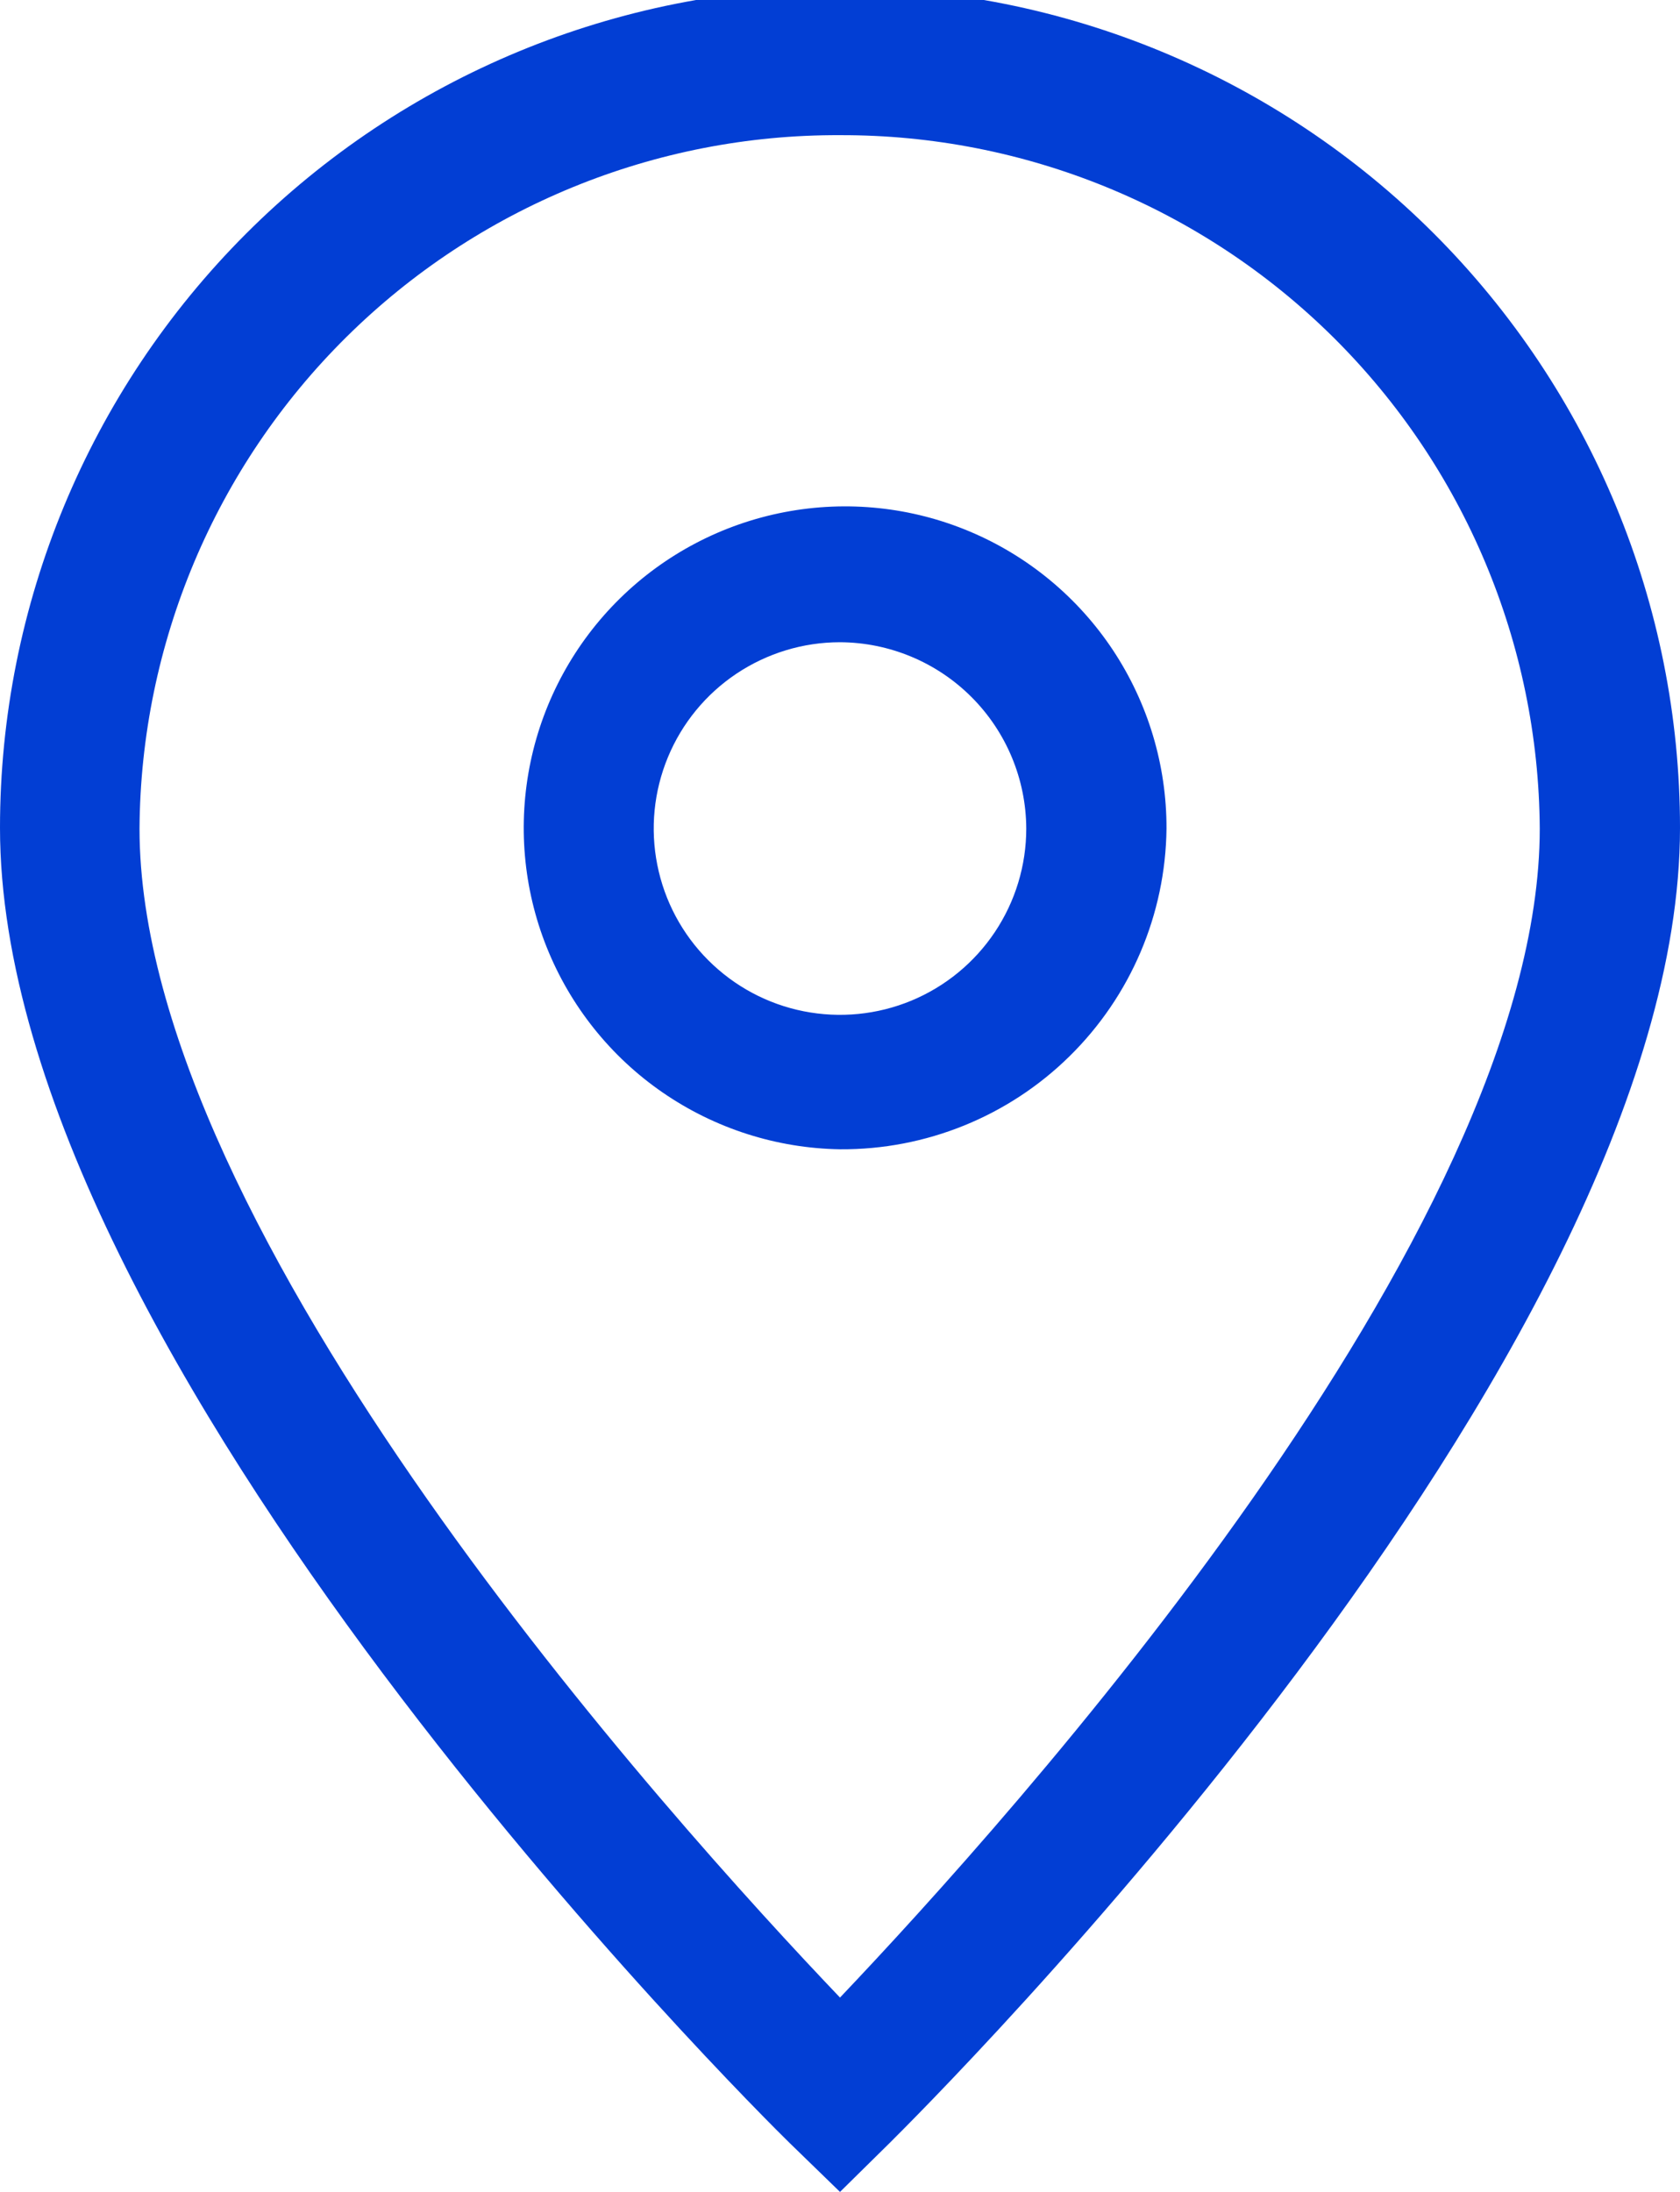 <svg width="23" height="30" viewBox="0 0 23 30" fill="none" xmlns="http://www.w3.org/2000/svg">
<g clip-path="url(#clip0_490_30)">
<path d="M11.5 30L10.81 29.33C10.37 28.9 0 18.62 0 11.33C0 8.28 1.212 5.355 3.369 3.198C5.525 1.042 8.45 -0.17 11.5 -0.17C14.55 -0.17 17.475 1.042 19.632 3.198C21.788 5.355 23 8.28 23 11.33C23 18.61 12.62 28.89 12.18 29.33L11.5 30ZM11.5 1.85C8.971 1.839 6.541 2.833 4.743 4.612C2.945 6.391 1.926 8.811 1.91 11.34C1.91 16.87 9.2 24.93 11.5 27.34C13.79 24.93 21.08 16.87 21.08 11.34C21.064 8.812 20.047 6.394 18.252 4.615C16.456 2.836 14.028 1.842 11.5 1.85Z" fill="#023ED4"/>
<path d="M11.5 15.73C10.632 15.716 9.789 15.446 9.074 14.954C8.359 14.462 7.806 13.769 7.484 12.963C7.162 12.158 7.086 11.275 7.264 10.426C7.442 9.577 7.868 8.799 8.487 8.191C9.106 7.583 9.891 7.172 10.743 7.009C11.595 6.846 12.477 6.938 13.277 7.275C14.076 7.611 14.759 8.177 15.238 8.9C15.717 9.624 15.972 10.472 15.97 11.34C15.957 12.514 15.479 13.635 14.641 14.458C13.804 15.281 12.674 15.738 11.5 15.73ZM11.5 8.79C10.995 8.79 10.503 8.94 10.083 9.22C9.664 9.5 9.337 9.898 9.144 10.364C8.951 10.83 8.9 11.343 8.999 11.838C9.097 12.332 9.34 12.787 9.697 13.143C10.054 13.5 10.508 13.743 11.003 13.841C11.497 13.939 12.01 13.889 12.476 13.696C12.942 13.503 13.34 13.176 13.62 12.757C13.901 12.337 14.05 11.844 14.05 11.34C14.047 10.665 13.778 10.018 13.3 9.54C12.822 9.062 12.175 8.793 11.5 8.79Z" fill="#023ED4"/>
</g>
<defs>
<clipPath id="clip0_490_30">
<rect width="23" height="30" fill="white"/>
</clipPath>
</defs>
</svg>
